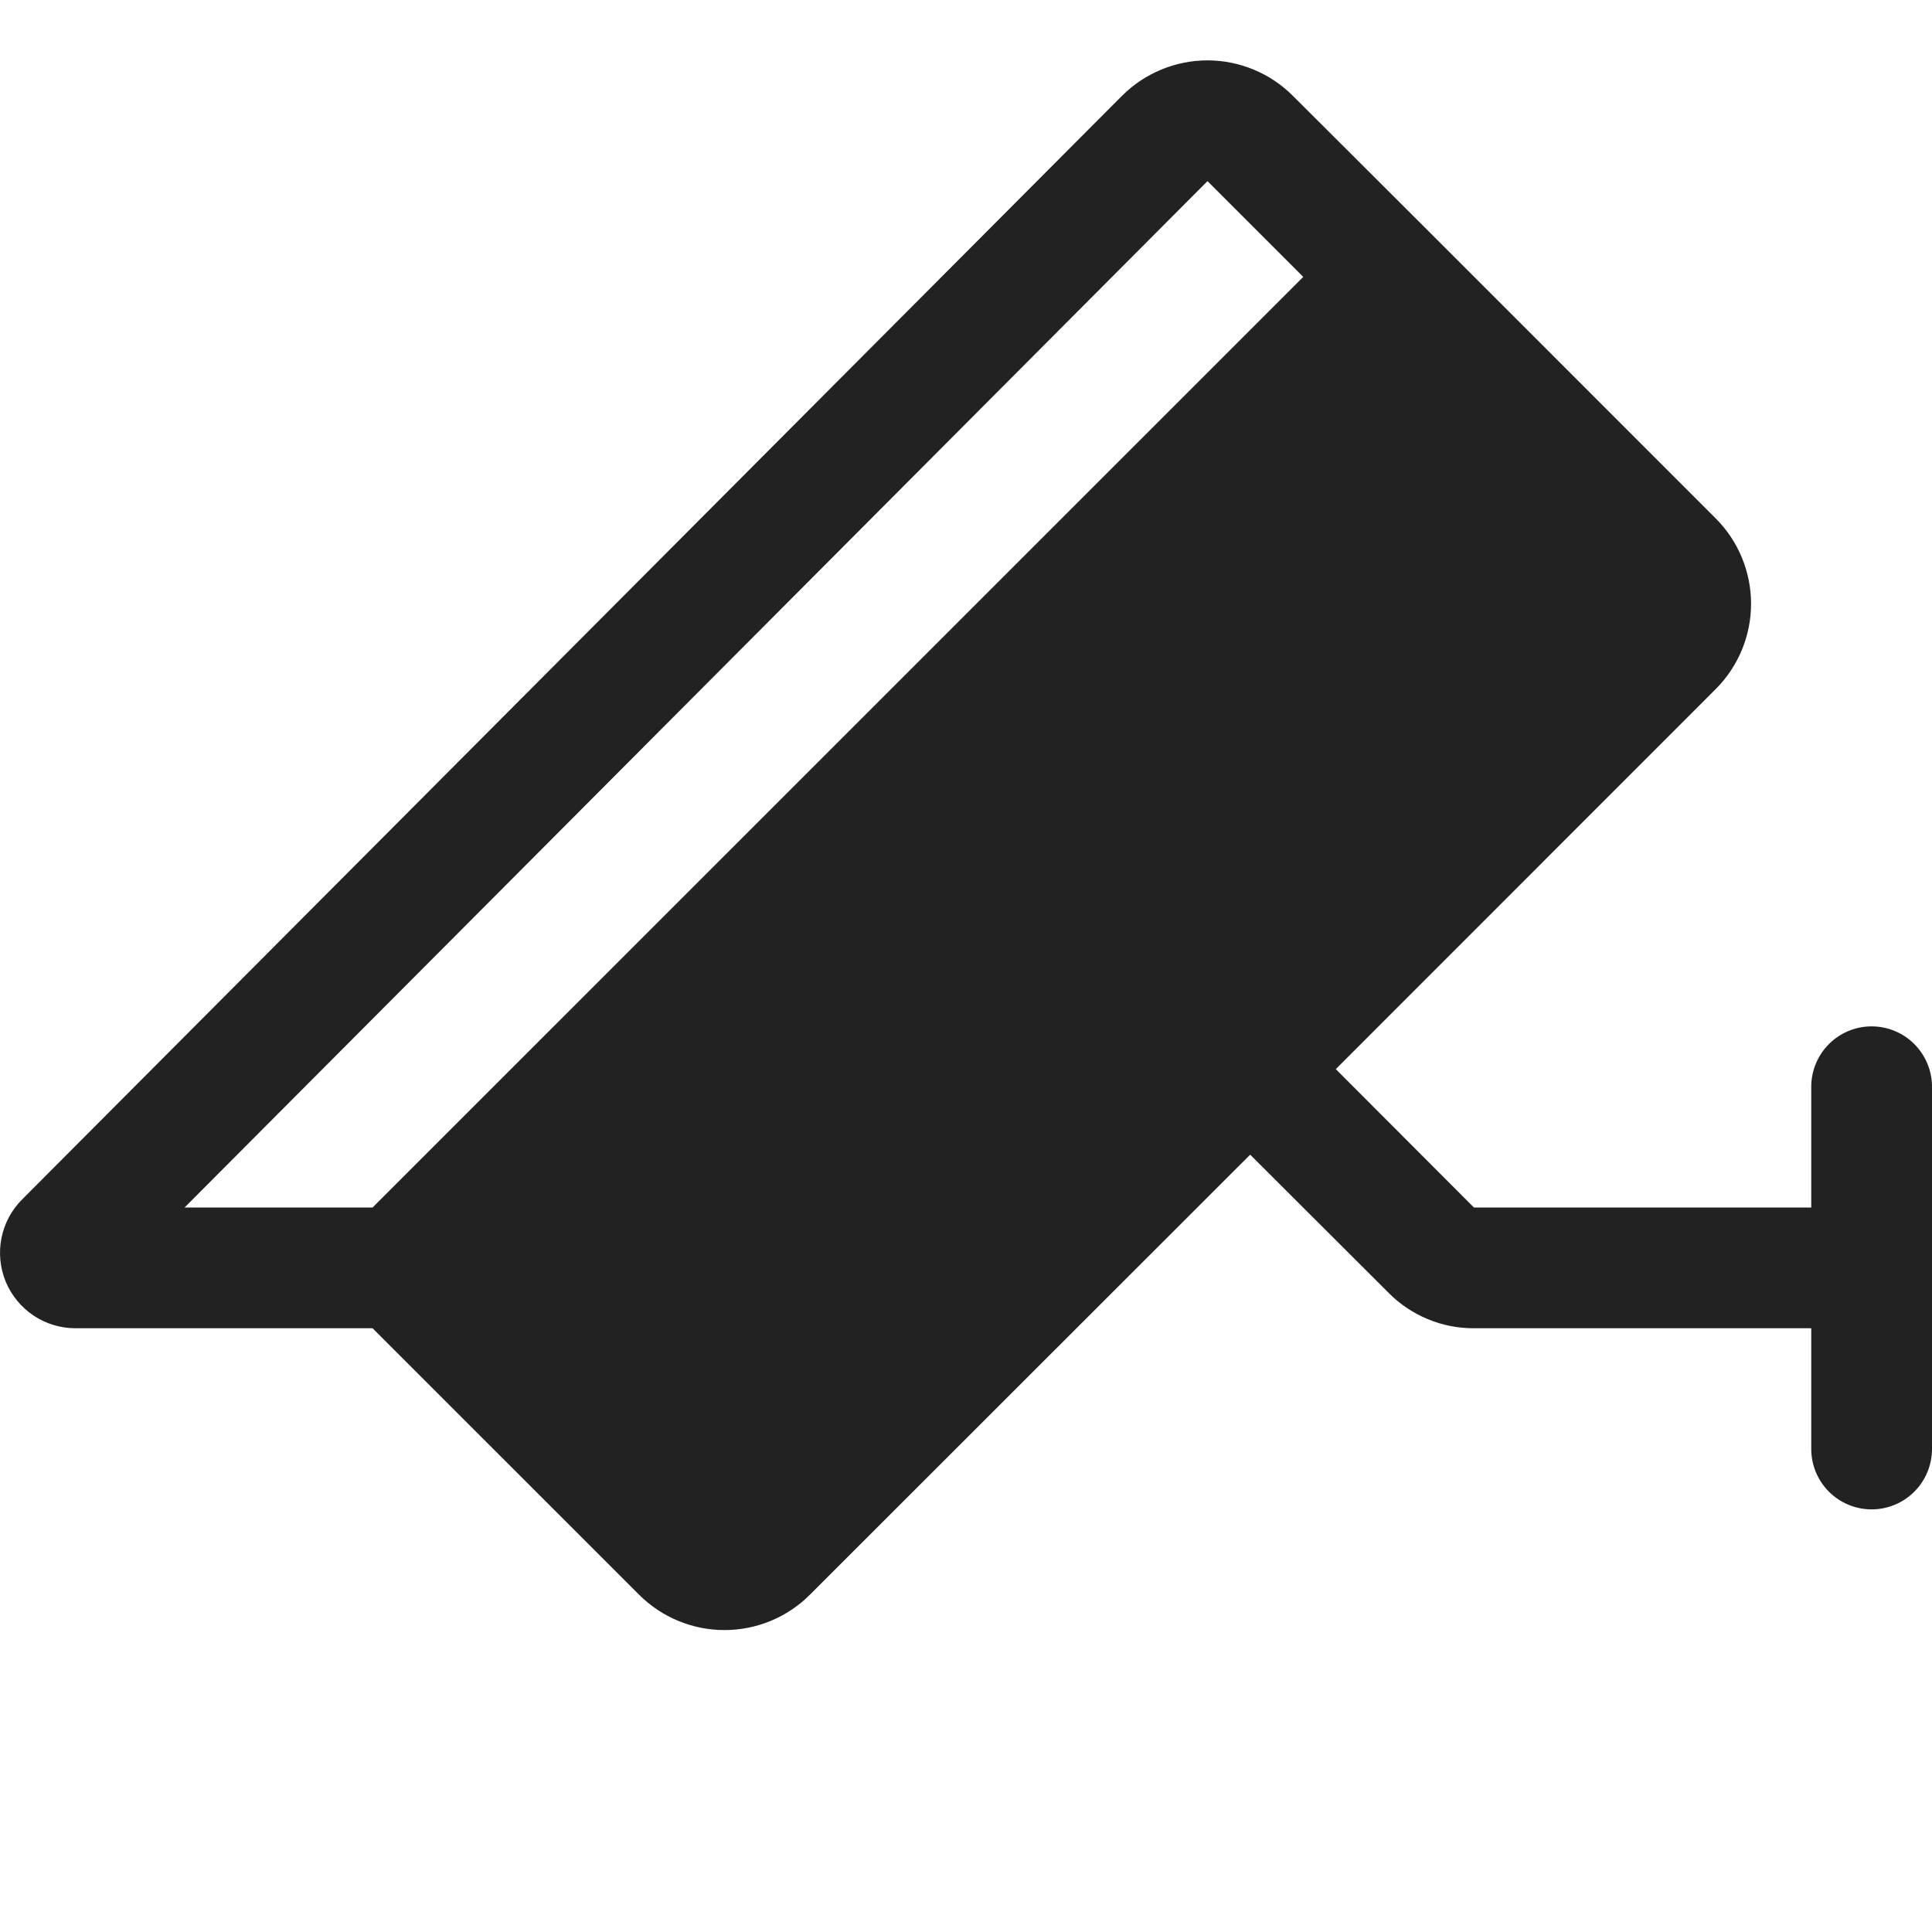 <svg width="32" height="32" viewBox="0 0 32 32" fill="none" xmlns="http://www.w3.org/2000/svg">
<path d="M31 17C30.735 17 30.48 17.105 30.293 17.293C30.105 17.481 30 17.735 30 18V20H24.413L22.125 17.708L28.417 11.414C28.792 11.039 29.003 10.53 29.003 10C29.003 9.47 28.792 8.961 28.417 8.586L23.707 3.875L21.413 1.586C21.228 1.401 21.007 1.253 20.765 1.153C20.522 1.052 20.262 1 19.999 1C19.736 1 19.476 1.052 19.234 1.153C18.991 1.253 18.77 1.401 18.585 1.586L0.365 19.868C0.19 20.043 0.072 20.265 0.024 20.508C-0.024 20.75 0.001 21.001 0.095 21.229C0.19 21.457 0.35 21.652 0.556 21.79C0.761 21.927 1.003 22 1.25 22H6.171L10.586 26.414C10.961 26.789 11.47 26.999 12 26.999C12.53 26.999 13.039 26.789 13.414 26.414L20.707 19.125L23 21.414C23.185 21.601 23.405 21.748 23.648 21.849C23.89 21.95 24.151 22.001 24.413 22H30V24C30 24.265 30.105 24.52 30.293 24.707C30.48 24.895 30.735 25 31 25C31.265 25 31.519 24.895 31.707 24.707C31.894 24.52 32 24.265 32 24V18C32 17.735 31.894 17.481 31.707 17.293C31.519 17.105 31.265 17 31 17ZM20 3L21.586 4.586L6.171 20H3.057L20 3Z" fill="#222222"/>
</svg>
